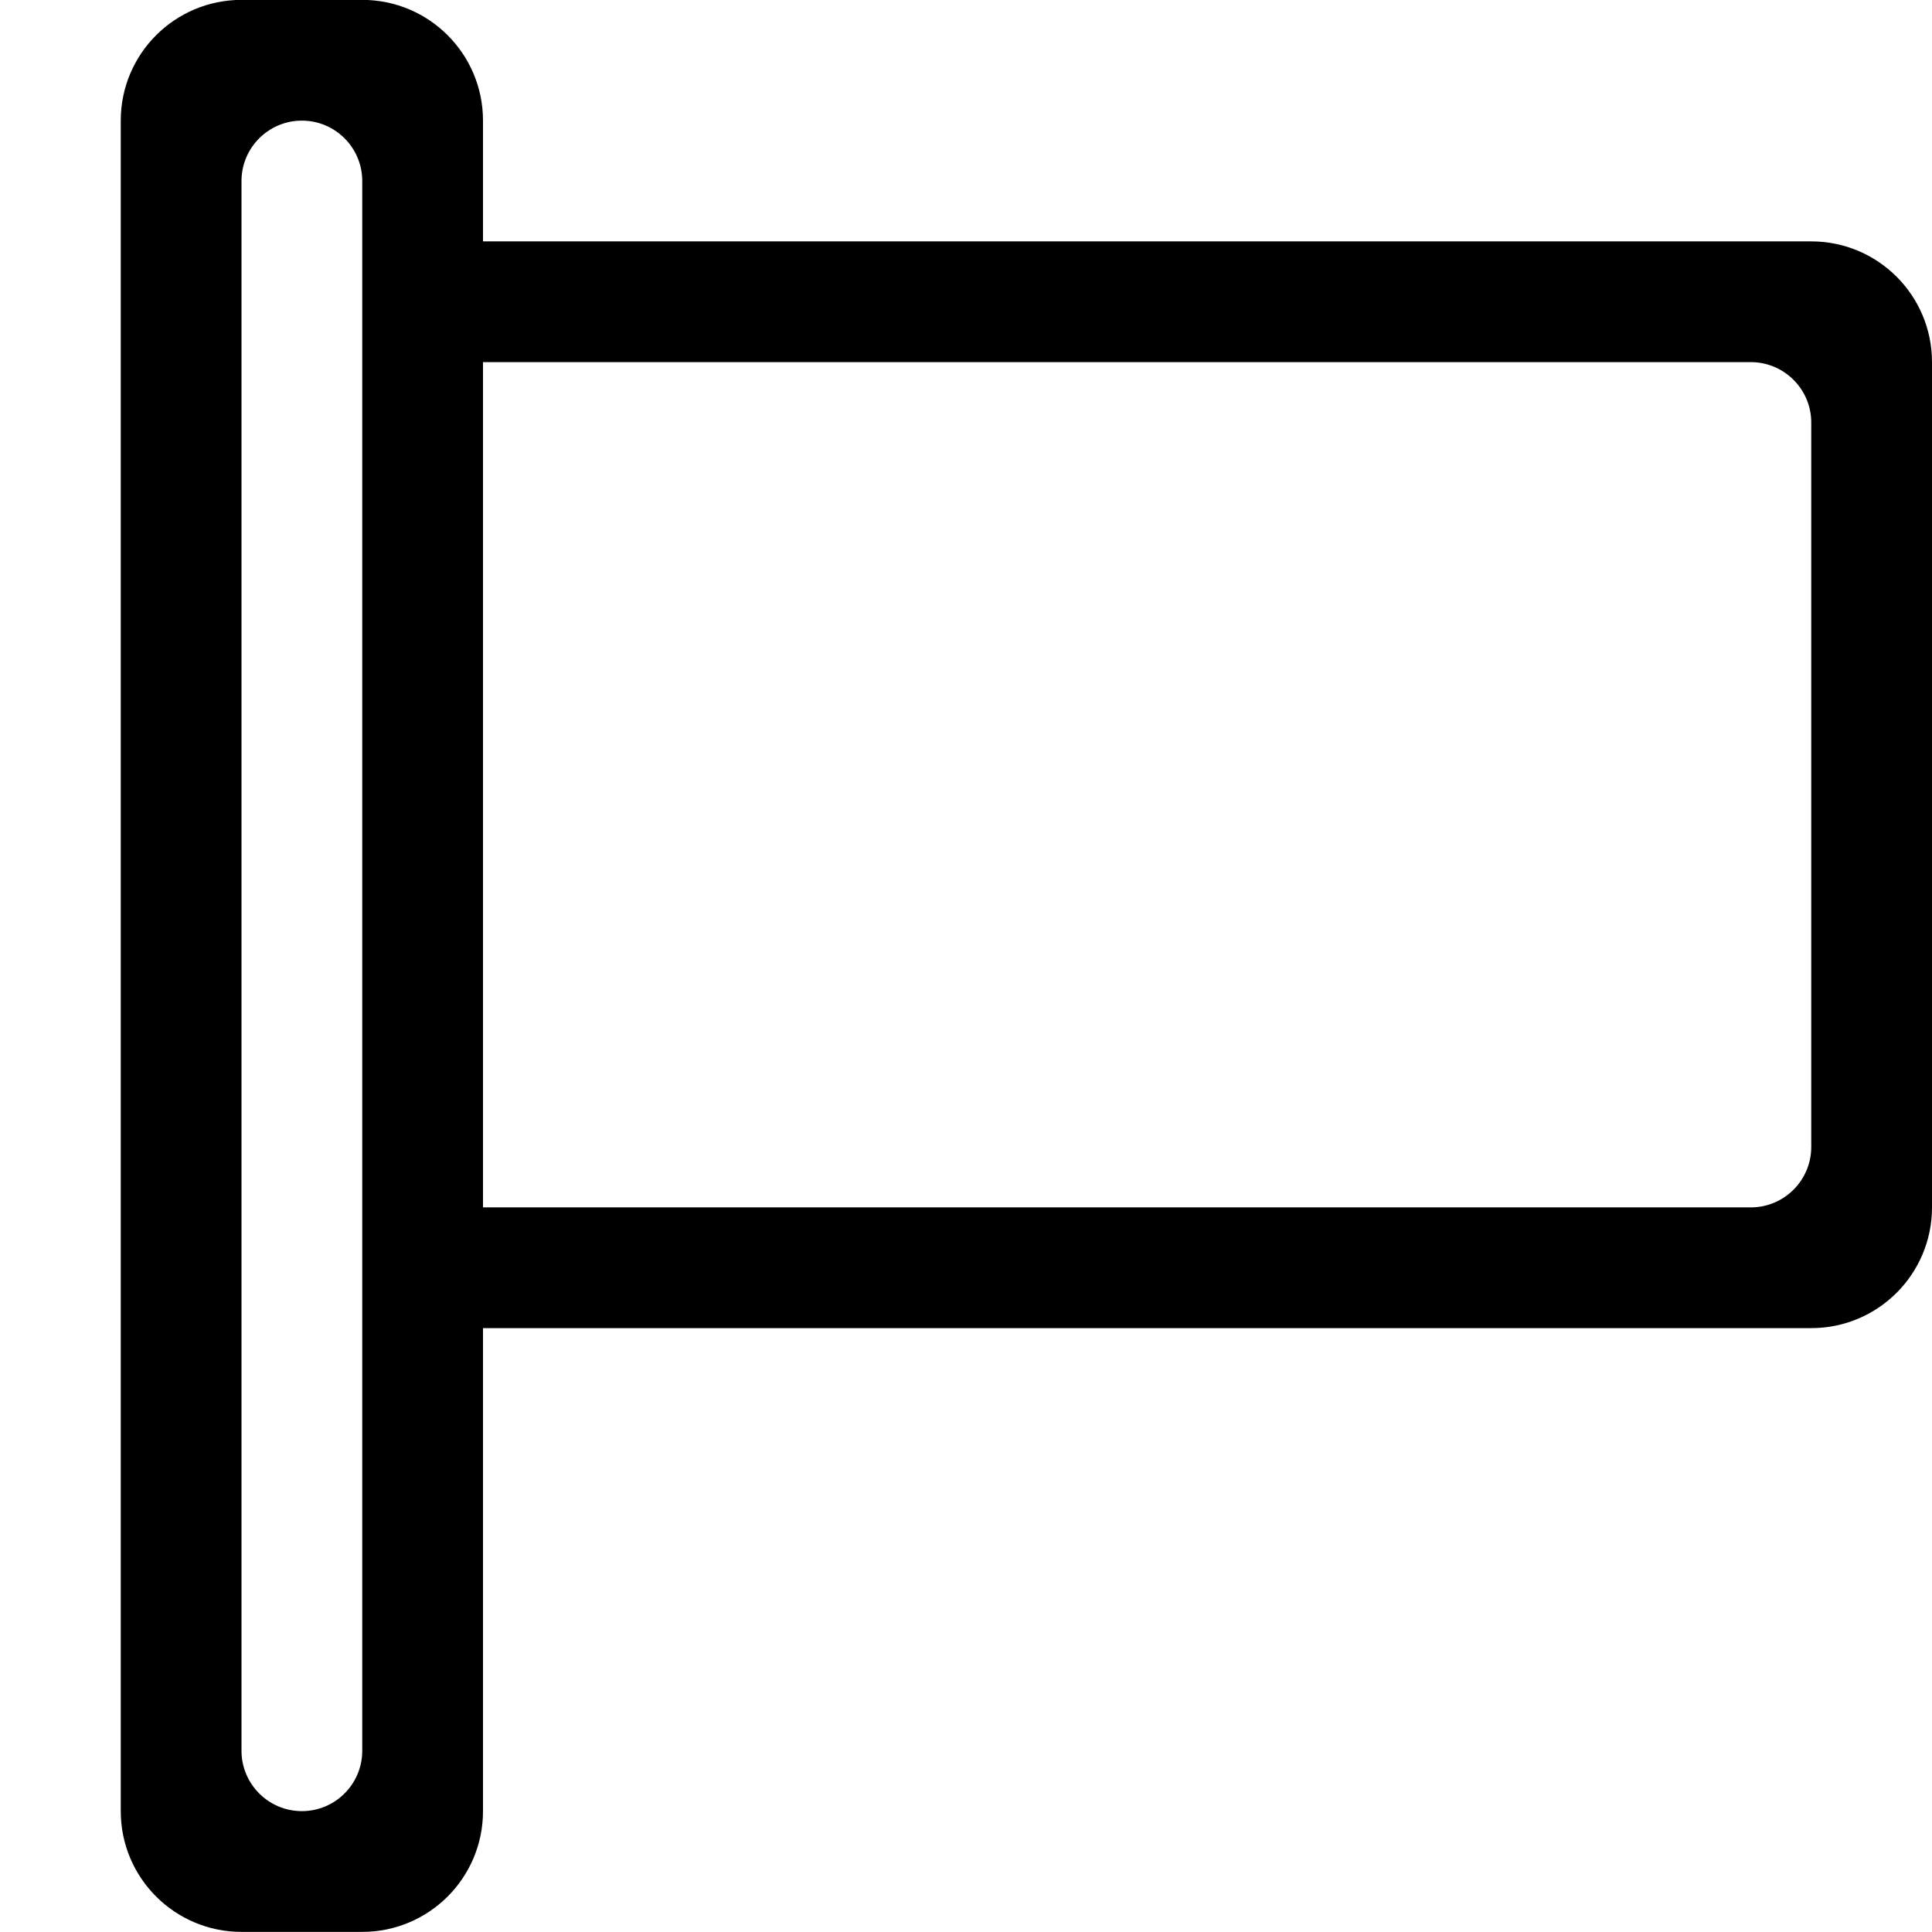 <?xml version="1.0" encoding="iso-8859-1"?>
<!-- Generator: Adobe Illustrator 16.0.0, SVG Export Plug-In . SVG Version: 6.00 Build 0)  -->
<!DOCTYPE svg PUBLIC "-//W3C//DTD SVG 1.1//EN" "http://www.w3.org/Graphics/SVG/1.1/DTD/svg11.dtd">
<svg version="1.1" xmlns="http://www.w3.org/2000/svg" xmlns:xlink="http://www.w3.org/1999/xlink" x="0px" y="0px" width="16px"
	 height="16px" viewBox="0 0 16 16" style="enable-background:new 0 0 16 16;" xml:space="preserve">
<g id="_x33_1-web_-_flag_report" style="enable-background:new    ;">
	<path d="M15,1.999H4v-1c0-0.553-0.448-1-1-1H2c-0.552,0-1,0.447-1,1v2v7v5c0,0.553,0.448,1,1,1h1c0.552,0,1-0.447,1-1v-4h11
		c0.553,0,1-0.448,1-1v-7C16,2.447,15.553,1.999,15,1.999z M3,14.499c0,0.276-0.224,0.5-0.5,0.5c-0.276,0-0.5-0.224-0.5-0.5v-13
		c0-0.276,0.224-0.5,0.5-0.5c0.276,0,0.5,0.224,0.5,0.5V14.499z M15,9.499c0,0.276-0.225,0.5-0.5,0.5H4v-7h10.5
		c0.275,0,0.5,0.224,0.5,0.5V9.499z"/>
</g>
<g id="Layer_1">
</g>
</svg>
